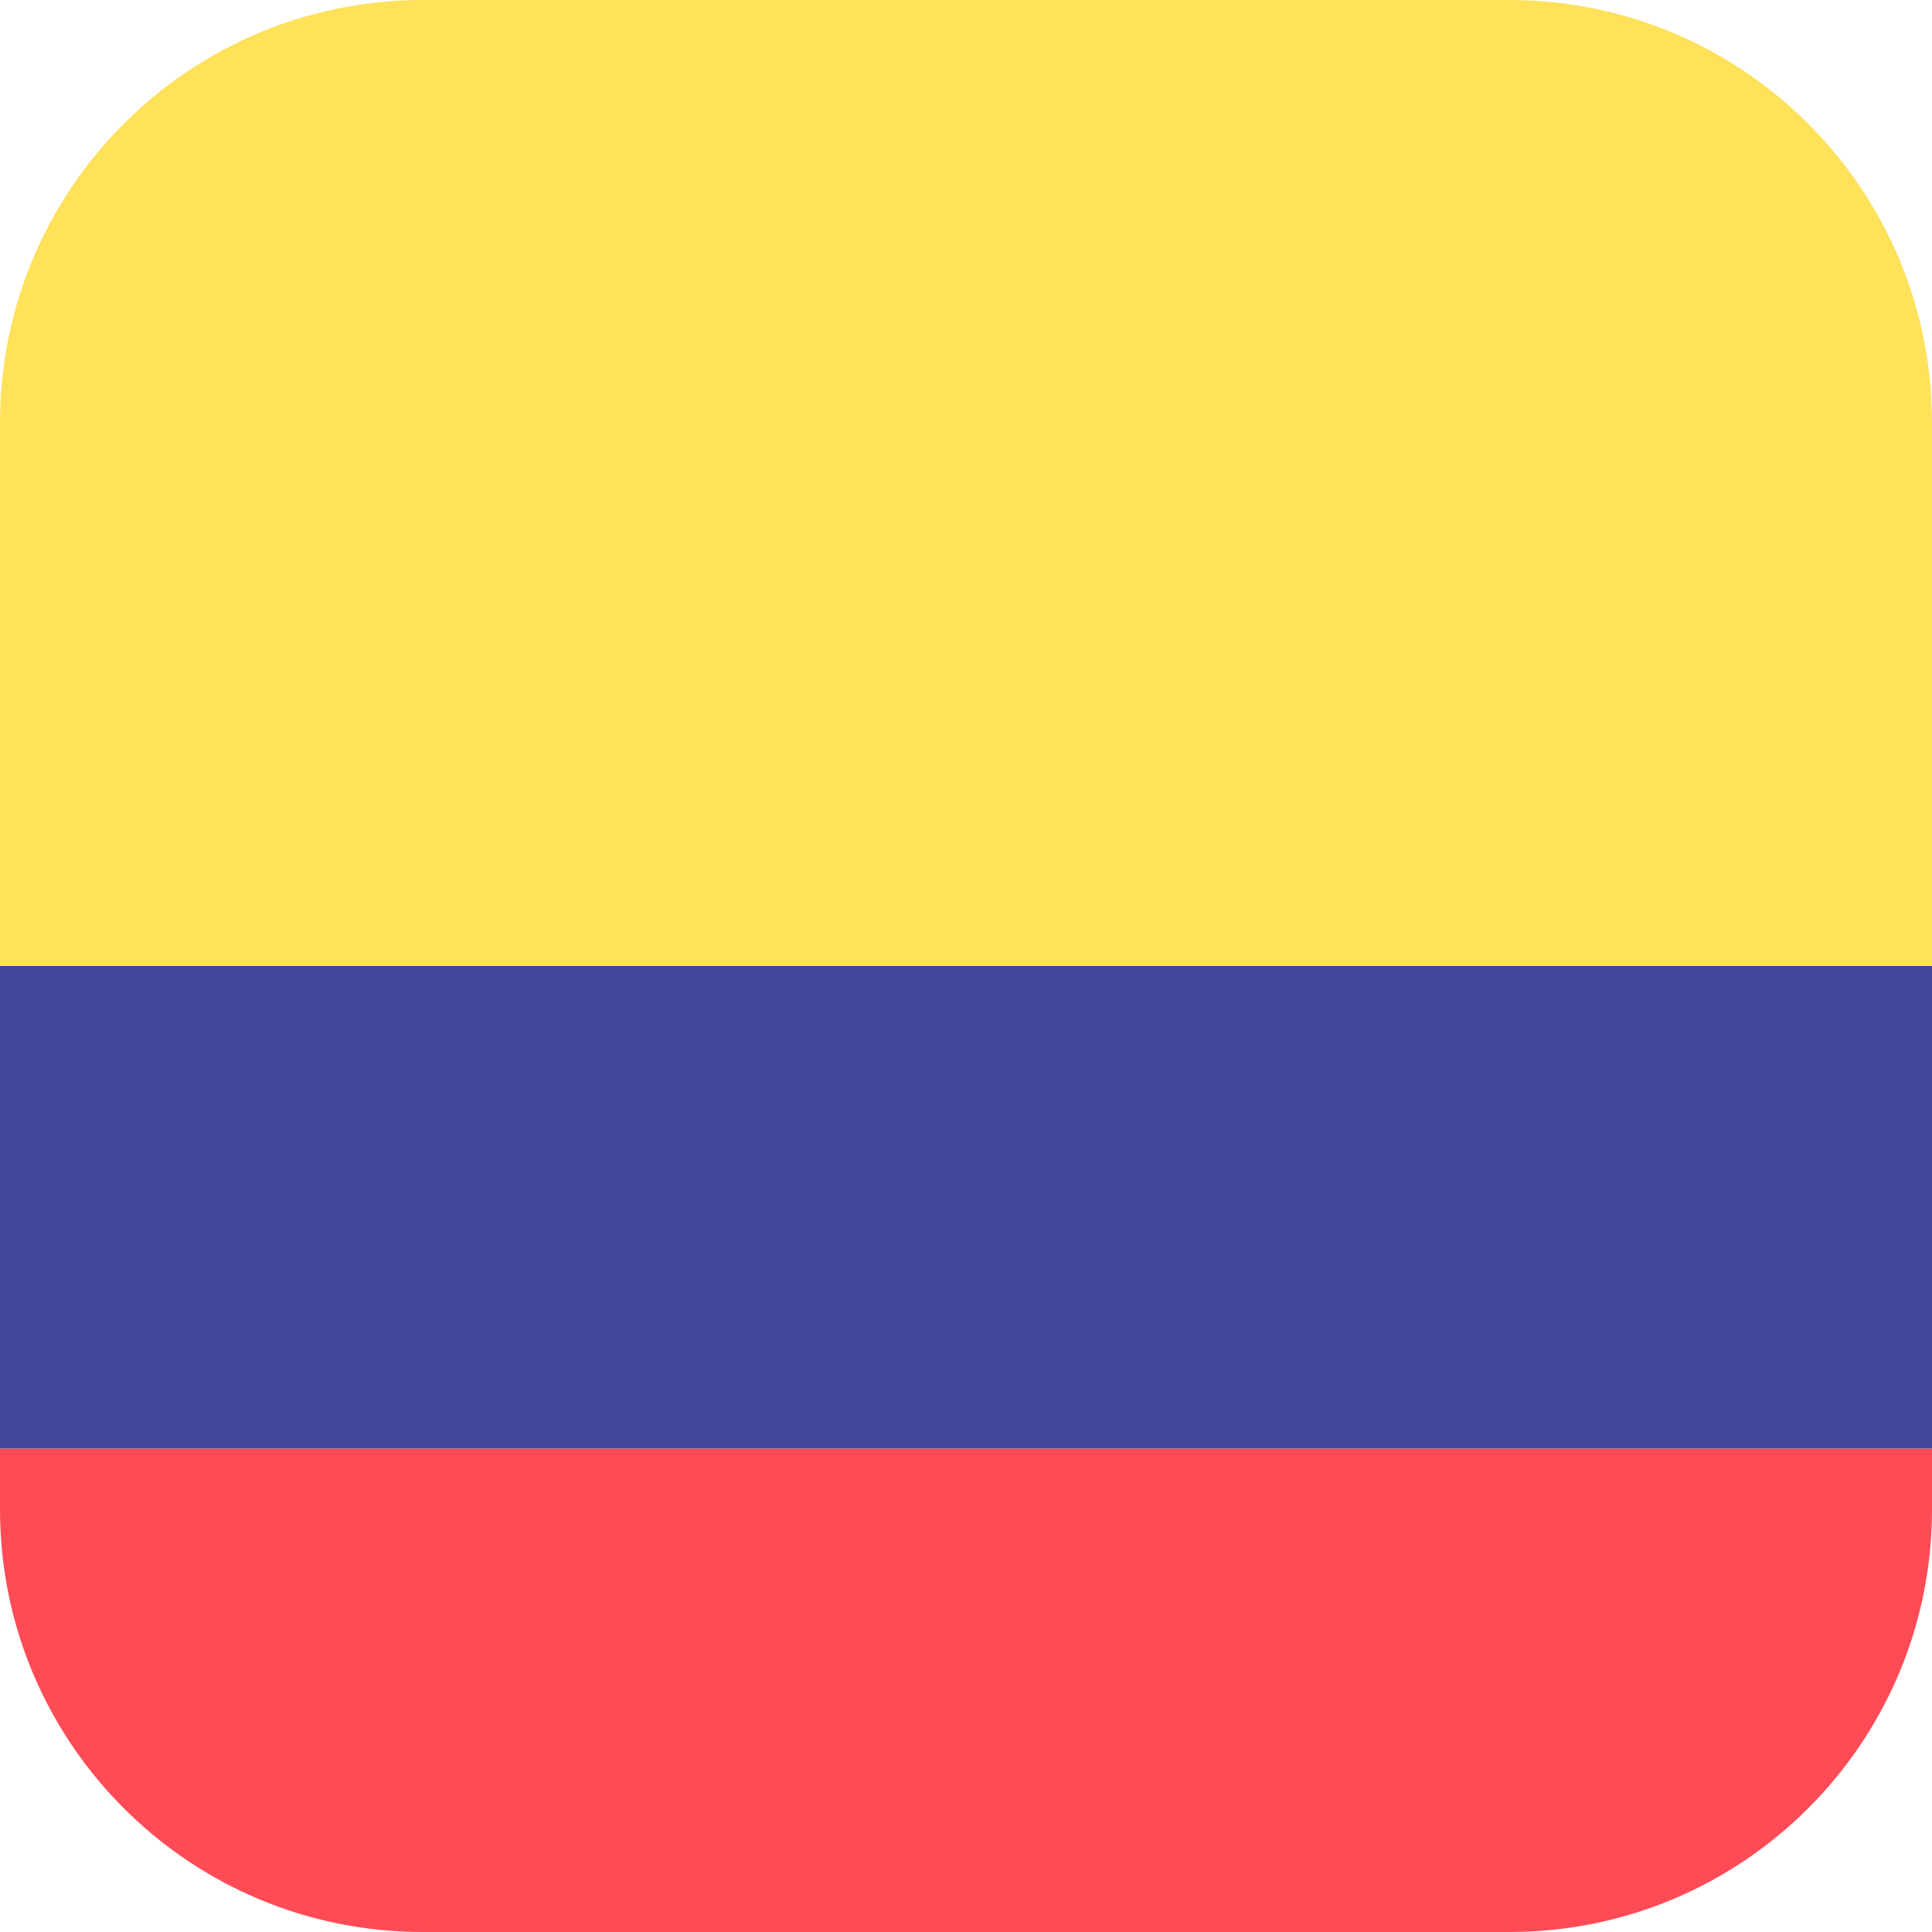 <svg width="12" height="12" viewBox="0 0 12 12" fill="none" xmlns="http://www.w3.org/2000/svg">
<path d="M0 9.375C0 10.825 1.175 12 2.625 12H9.375C10.825 12 12 10.825 12 9.375V8.997H0V9.375Z" fill="#FF4B55"/>
<path d="M9.375 0H2.625C1.175 0 0 1.175 0 2.625V6H12V2.625C12 1.175 10.825 0 9.375 0Z" fill="#FFE15A"/>
<path d="M12 6H0V8.997H12V6Z" fill="#41479B"/>
</svg>
